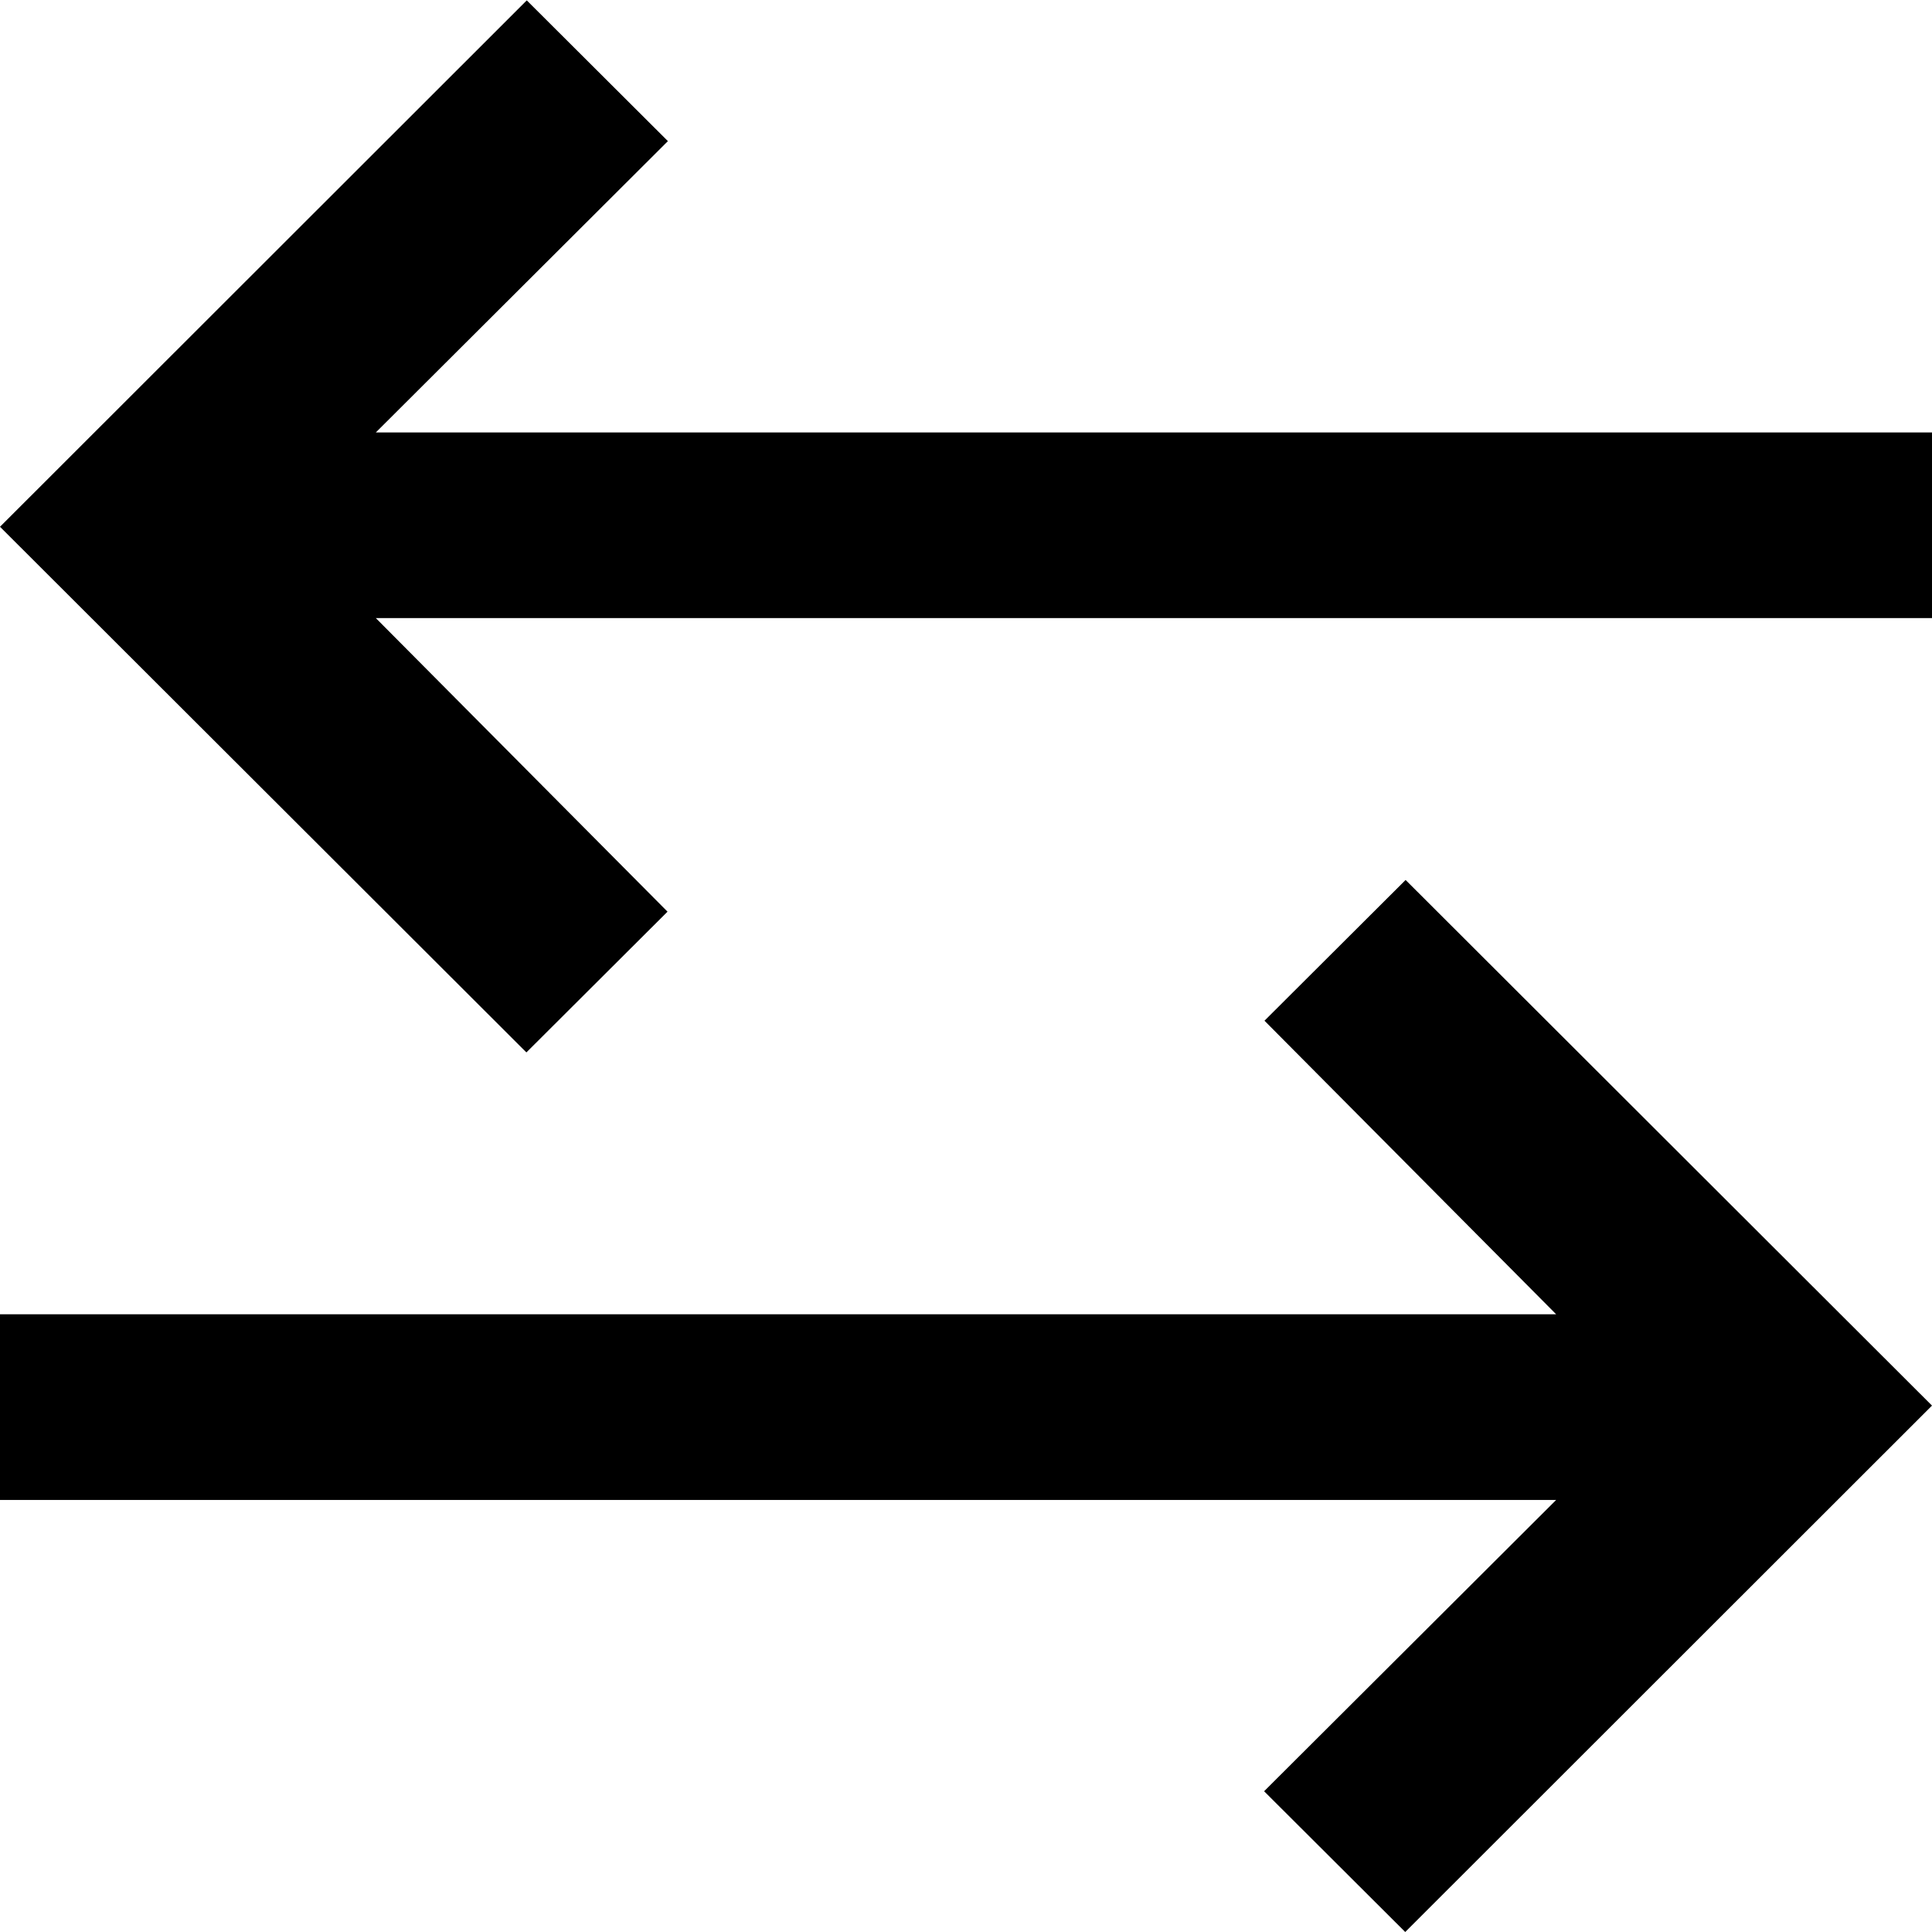 <?xml version="1.0" encoding="utf-8"?>
<!-- Generator: Adobe Illustrator 21.1.0, SVG Export Plug-In . SVG Version: 6.00 Build 0)  -->
<svg version="1.1" id="Layer_1" xmlns="http://www.w3.org/2000/svg" xmlns:xlink="http://www.w3.org/1999/xlink" x="0px" y="0px"
	 viewBox="0 0 512 512" style="enable-background:new 0 0 512 512;" xml:space="preserve">
<g>
	<polygon points="99.6,114.6 177,37.4 139.6,0.1 0,139.6 139.5,278.9 176.9,241.6 99.6,163.8 512,163.8 512,114.6 	"/>
	<polygon points="335.1,270.5 412.4,348.3 0,348.3 0,397.5 412.4,397.5 335,474.7 372.4,512 512,372.5 372.5,233.2 	"/>
</g>
</svg>
